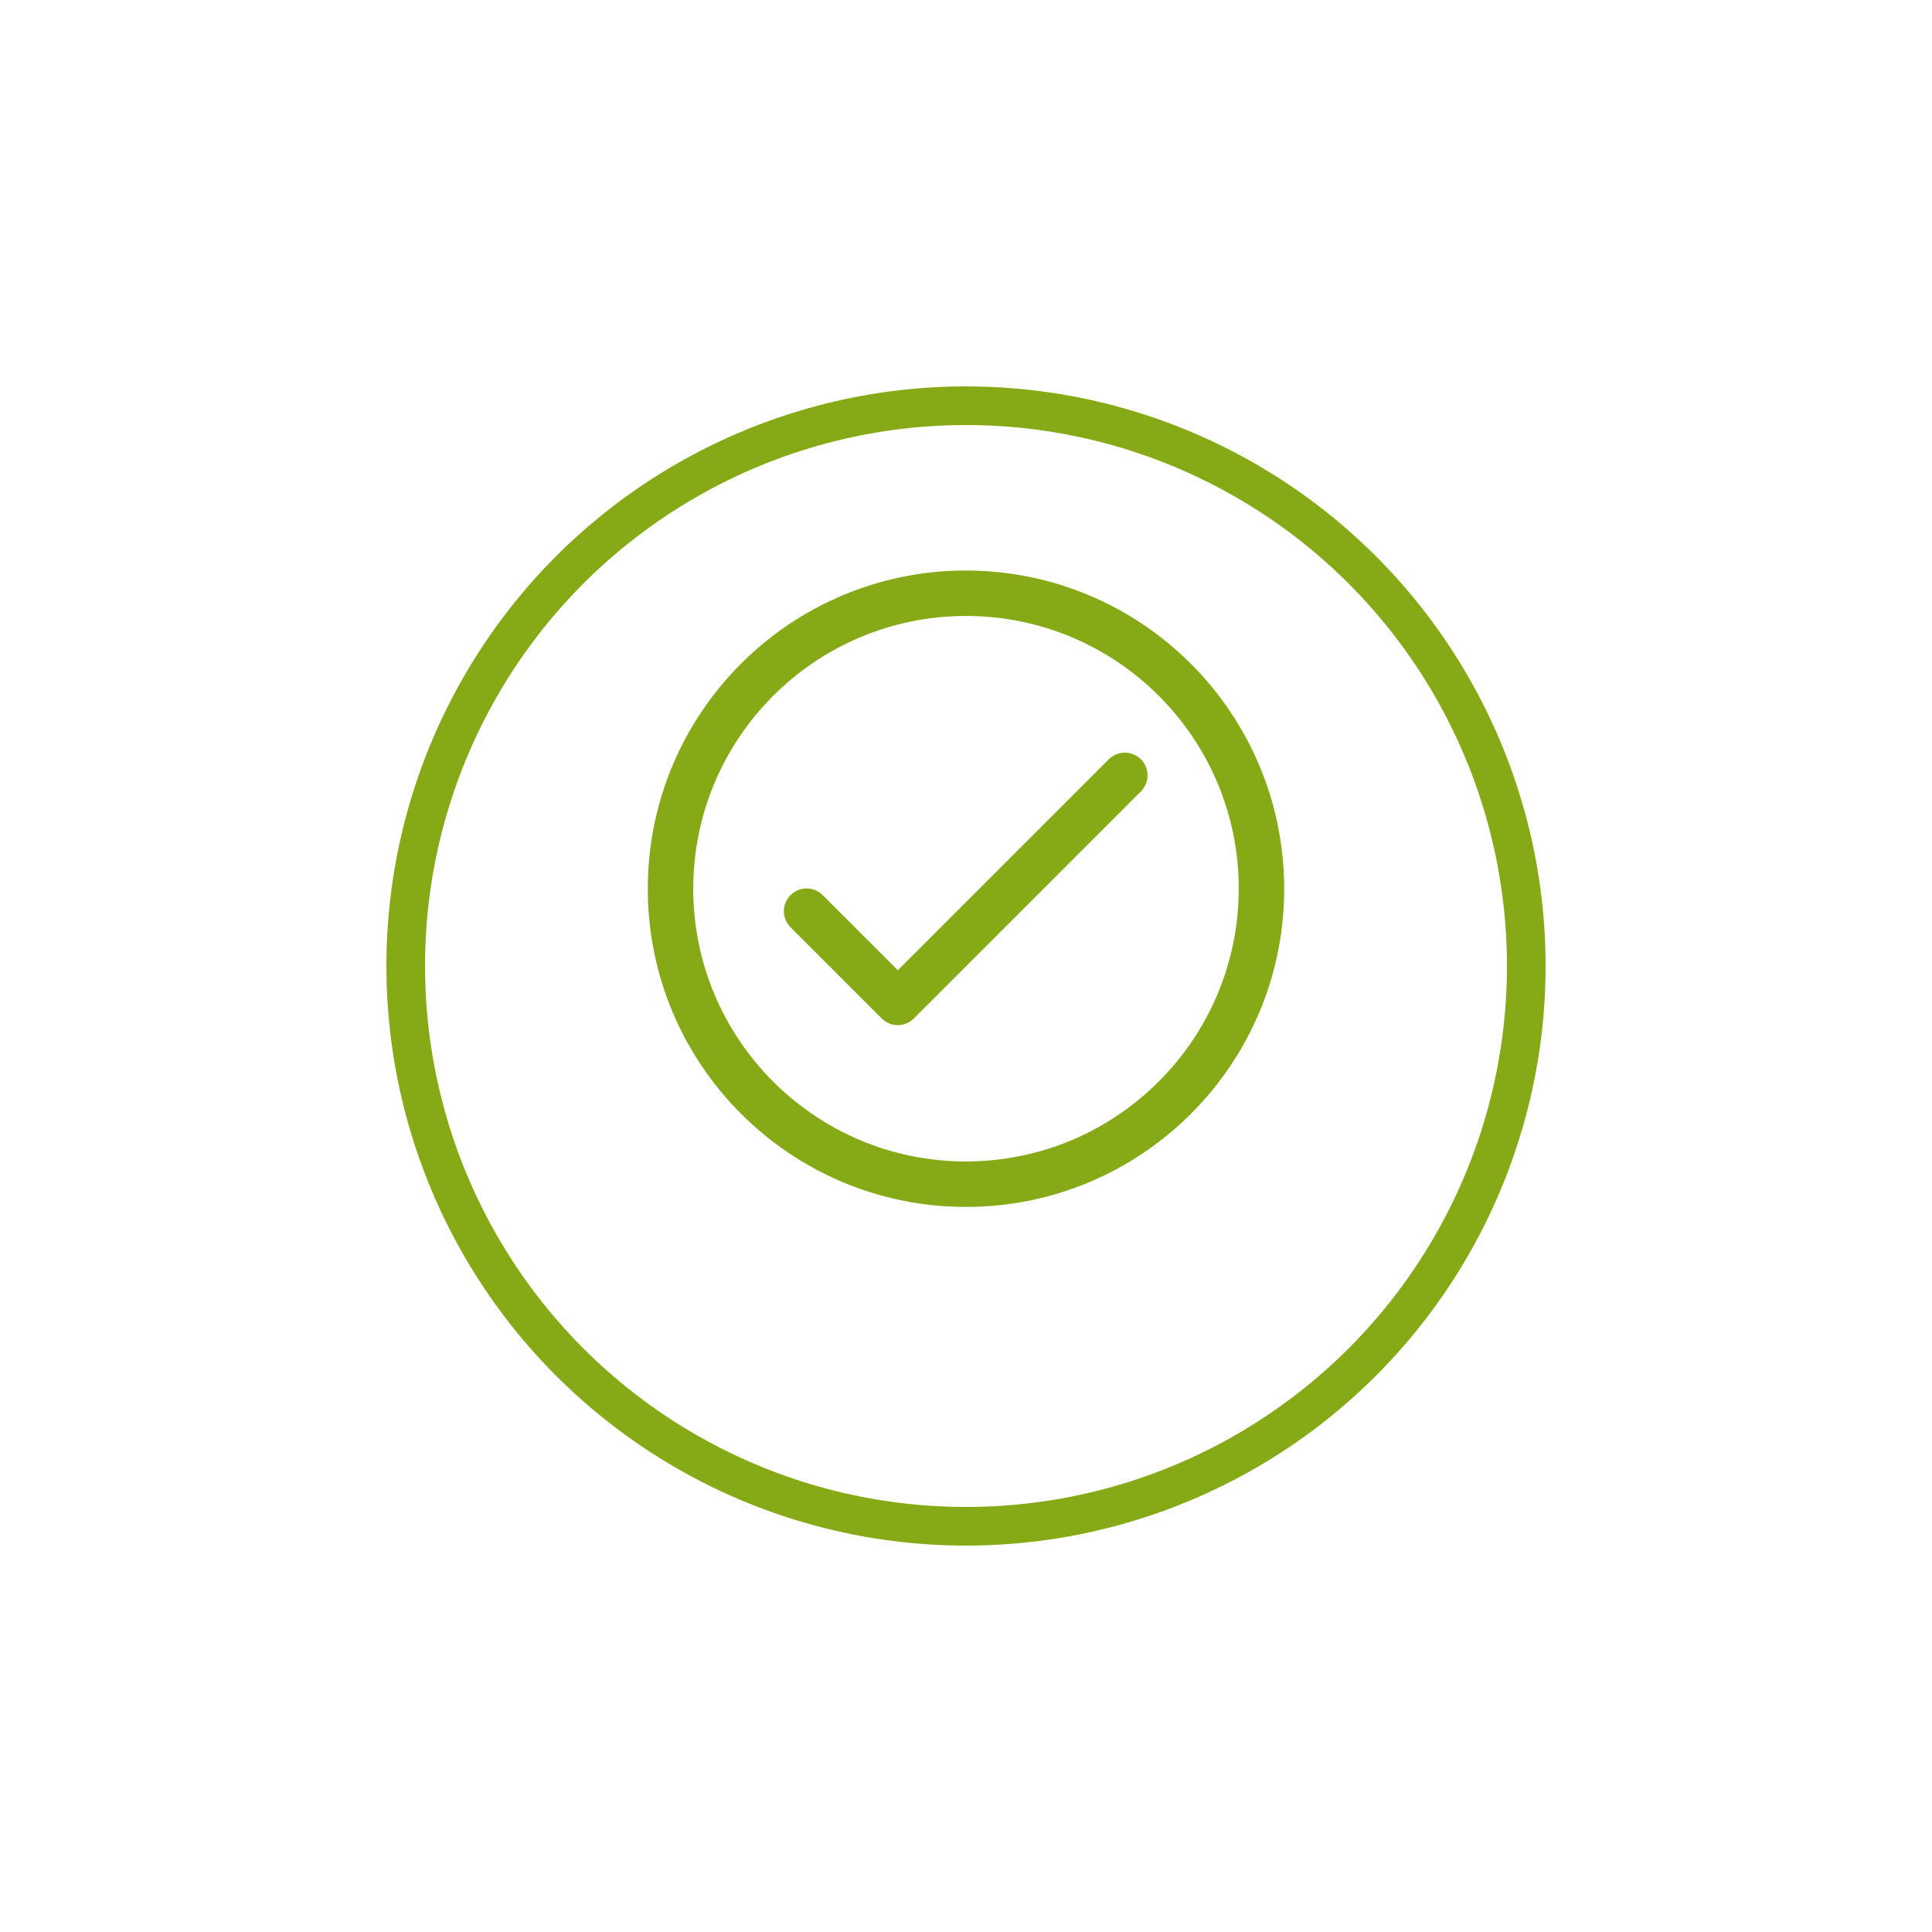 <svg width="50" height="50" viewBox="0 0 50 50" fill="none" xmlns="http://www.w3.org/2000/svg">
<g filter="url(#filter0_d_961_5473)">
<circle cx="25" cy="23" r="15" fill="white"/>
<circle cx="25" cy="23" r="14.5" stroke="#86AA16"/>
</g>
<path d="M25 14.765C20.452 14.765 16.765 18.452 16.765 23C16.765 27.548 20.452 31.235 25 31.235C29.548 31.235 33.235 27.548 33.235 23C33.23 18.454 29.546 14.77 25 14.765ZM25 30.059C21.102 30.059 17.941 26.898 17.941 23C17.941 19.102 21.102 15.941 25 15.941C28.898 15.941 32.059 19.102 32.059 23C32.055 26.897 28.897 30.055 25 30.059Z" fill="#86AA16"/>
<path d="M29.519 19.644C29.291 19.424 28.93 19.424 28.701 19.644L23.235 25.11L21.298 23.173C21.072 22.939 20.7 22.933 20.466 23.159C20.233 23.384 20.226 23.757 20.452 23.99C20.456 23.995 20.461 24 20.466 24.005L22.819 26.358C23.049 26.587 23.421 26.587 23.651 26.358L29.533 20.475C29.759 20.242 29.753 19.869 29.519 19.644Z" fill="#86AA16"/>
<defs>
<filter id="filter0_d_961_5473" x="0" y="0" width="50" height="50" filterUnits="userSpaceOnUse" color-interpolation-filters="sRGB">
<feFlood flood-opacity="0" result="BackgroundImageFix"/>
<feColorMatrix in="SourceAlpha" type="matrix" values="0 0 0 0 0 0 0 0 0 0 0 0 0 0 0 0 0 0 127 0" result="hardAlpha"/>
<feOffset dy="2"/>
<feGaussianBlur stdDeviation="5"/>
<feColorMatrix type="matrix" values="0 0 0 0 0.027 0 0 0 0 0.102 0 0 0 0 0.322 0 0 0 0.06 0"/>
<feBlend mode="normal" in2="BackgroundImageFix" result="effect1_dropShadow_961_5473"/>
<feBlend mode="normal" in="SourceGraphic" in2="effect1_dropShadow_961_5473" result="shape"/>
</filter>
</defs>
</svg>
